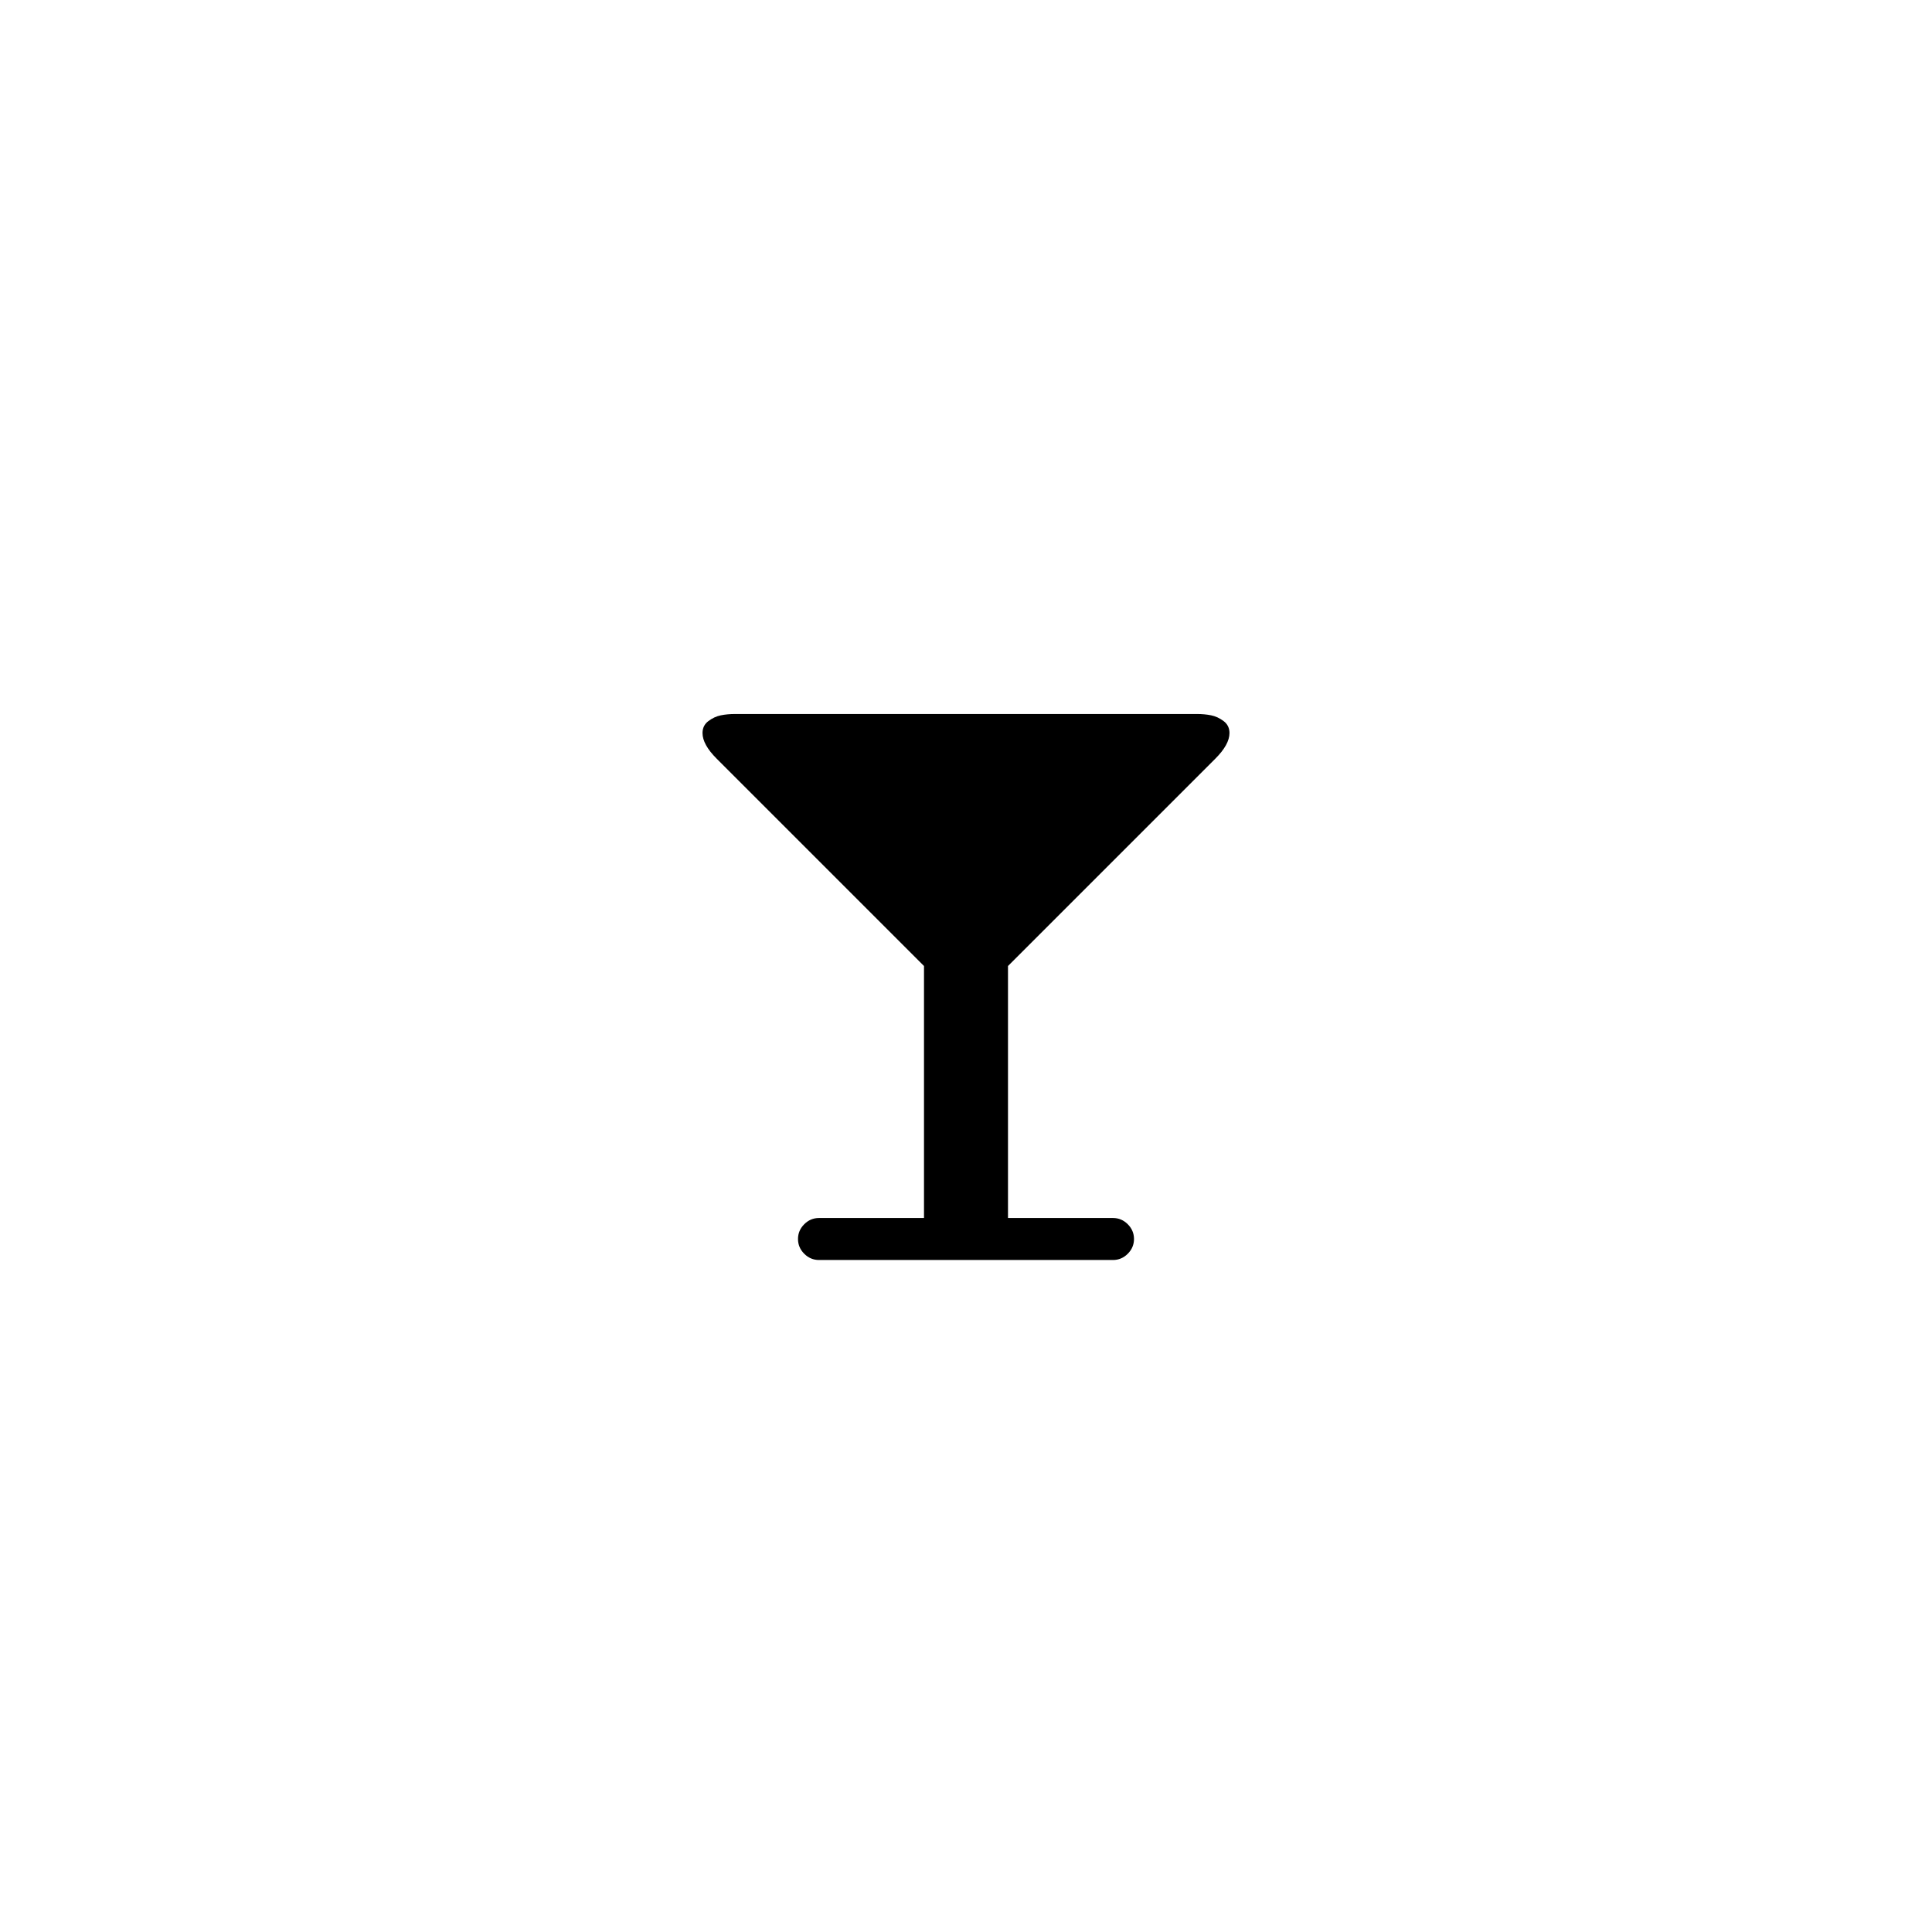 <svg width="5888" height="5888" viewBox="0 0 5888 5888" xmlns="http://www.w3.org/2000/svg"><path d="M2141 2234q0-23 18-36.5t38-17.5 43-4h1408q23 0 43 4t38 17.5 18 36.5q0 35-43 78l-632 632v768h320q26 0 45 19t19 45-19 45-45 19h-896q-26 0-45-19t-19-45 19-45 45-19h320v-768l-632-632q-43-43-43-78z"/></svg>